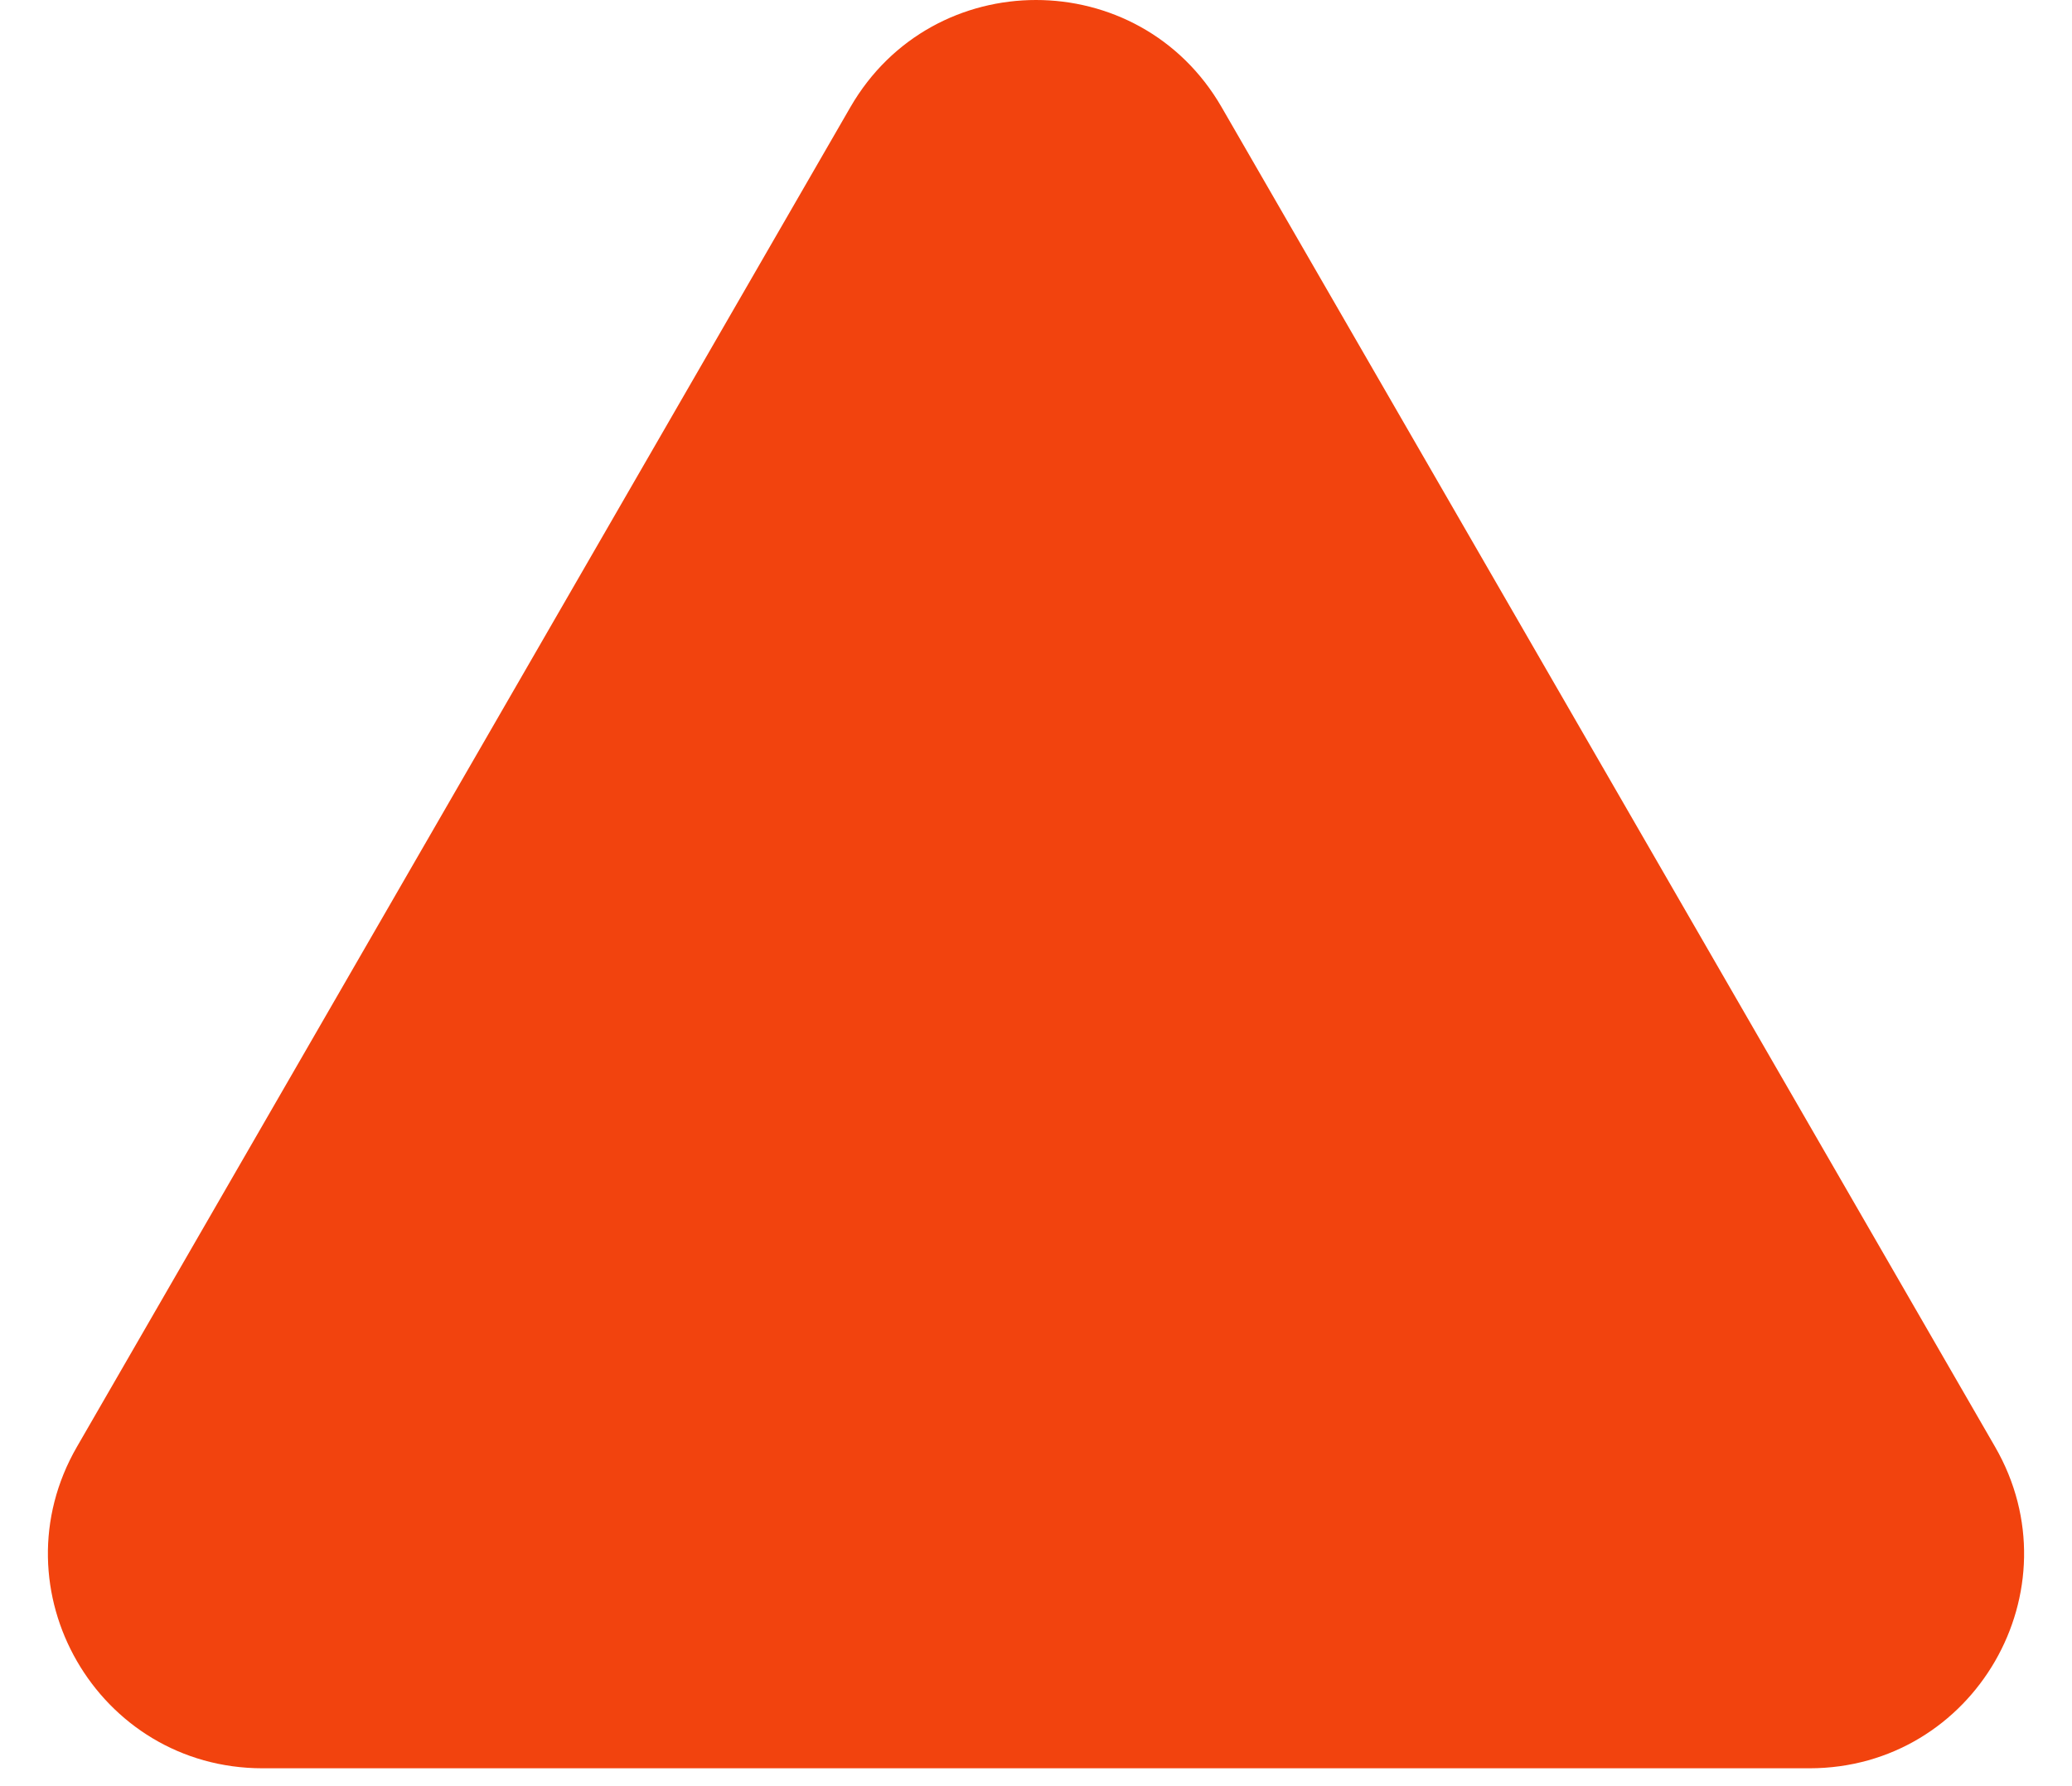 <svg width="29" height="25" viewBox="0 0 29 25" fill="none" xmlns="http://www.w3.org/2000/svg">
<path d="M11.902 1.5C13.057 -0.5 15.943 -0.5 17.098 1.5L27.923 20.25C29.078 22.25 27.635 24.75 25.325 24.75H3.675C1.365 24.75 -0.078 22.25 1.077 20.25L11.902 1.5Z" fill="#F2430E"/>
</svg>
